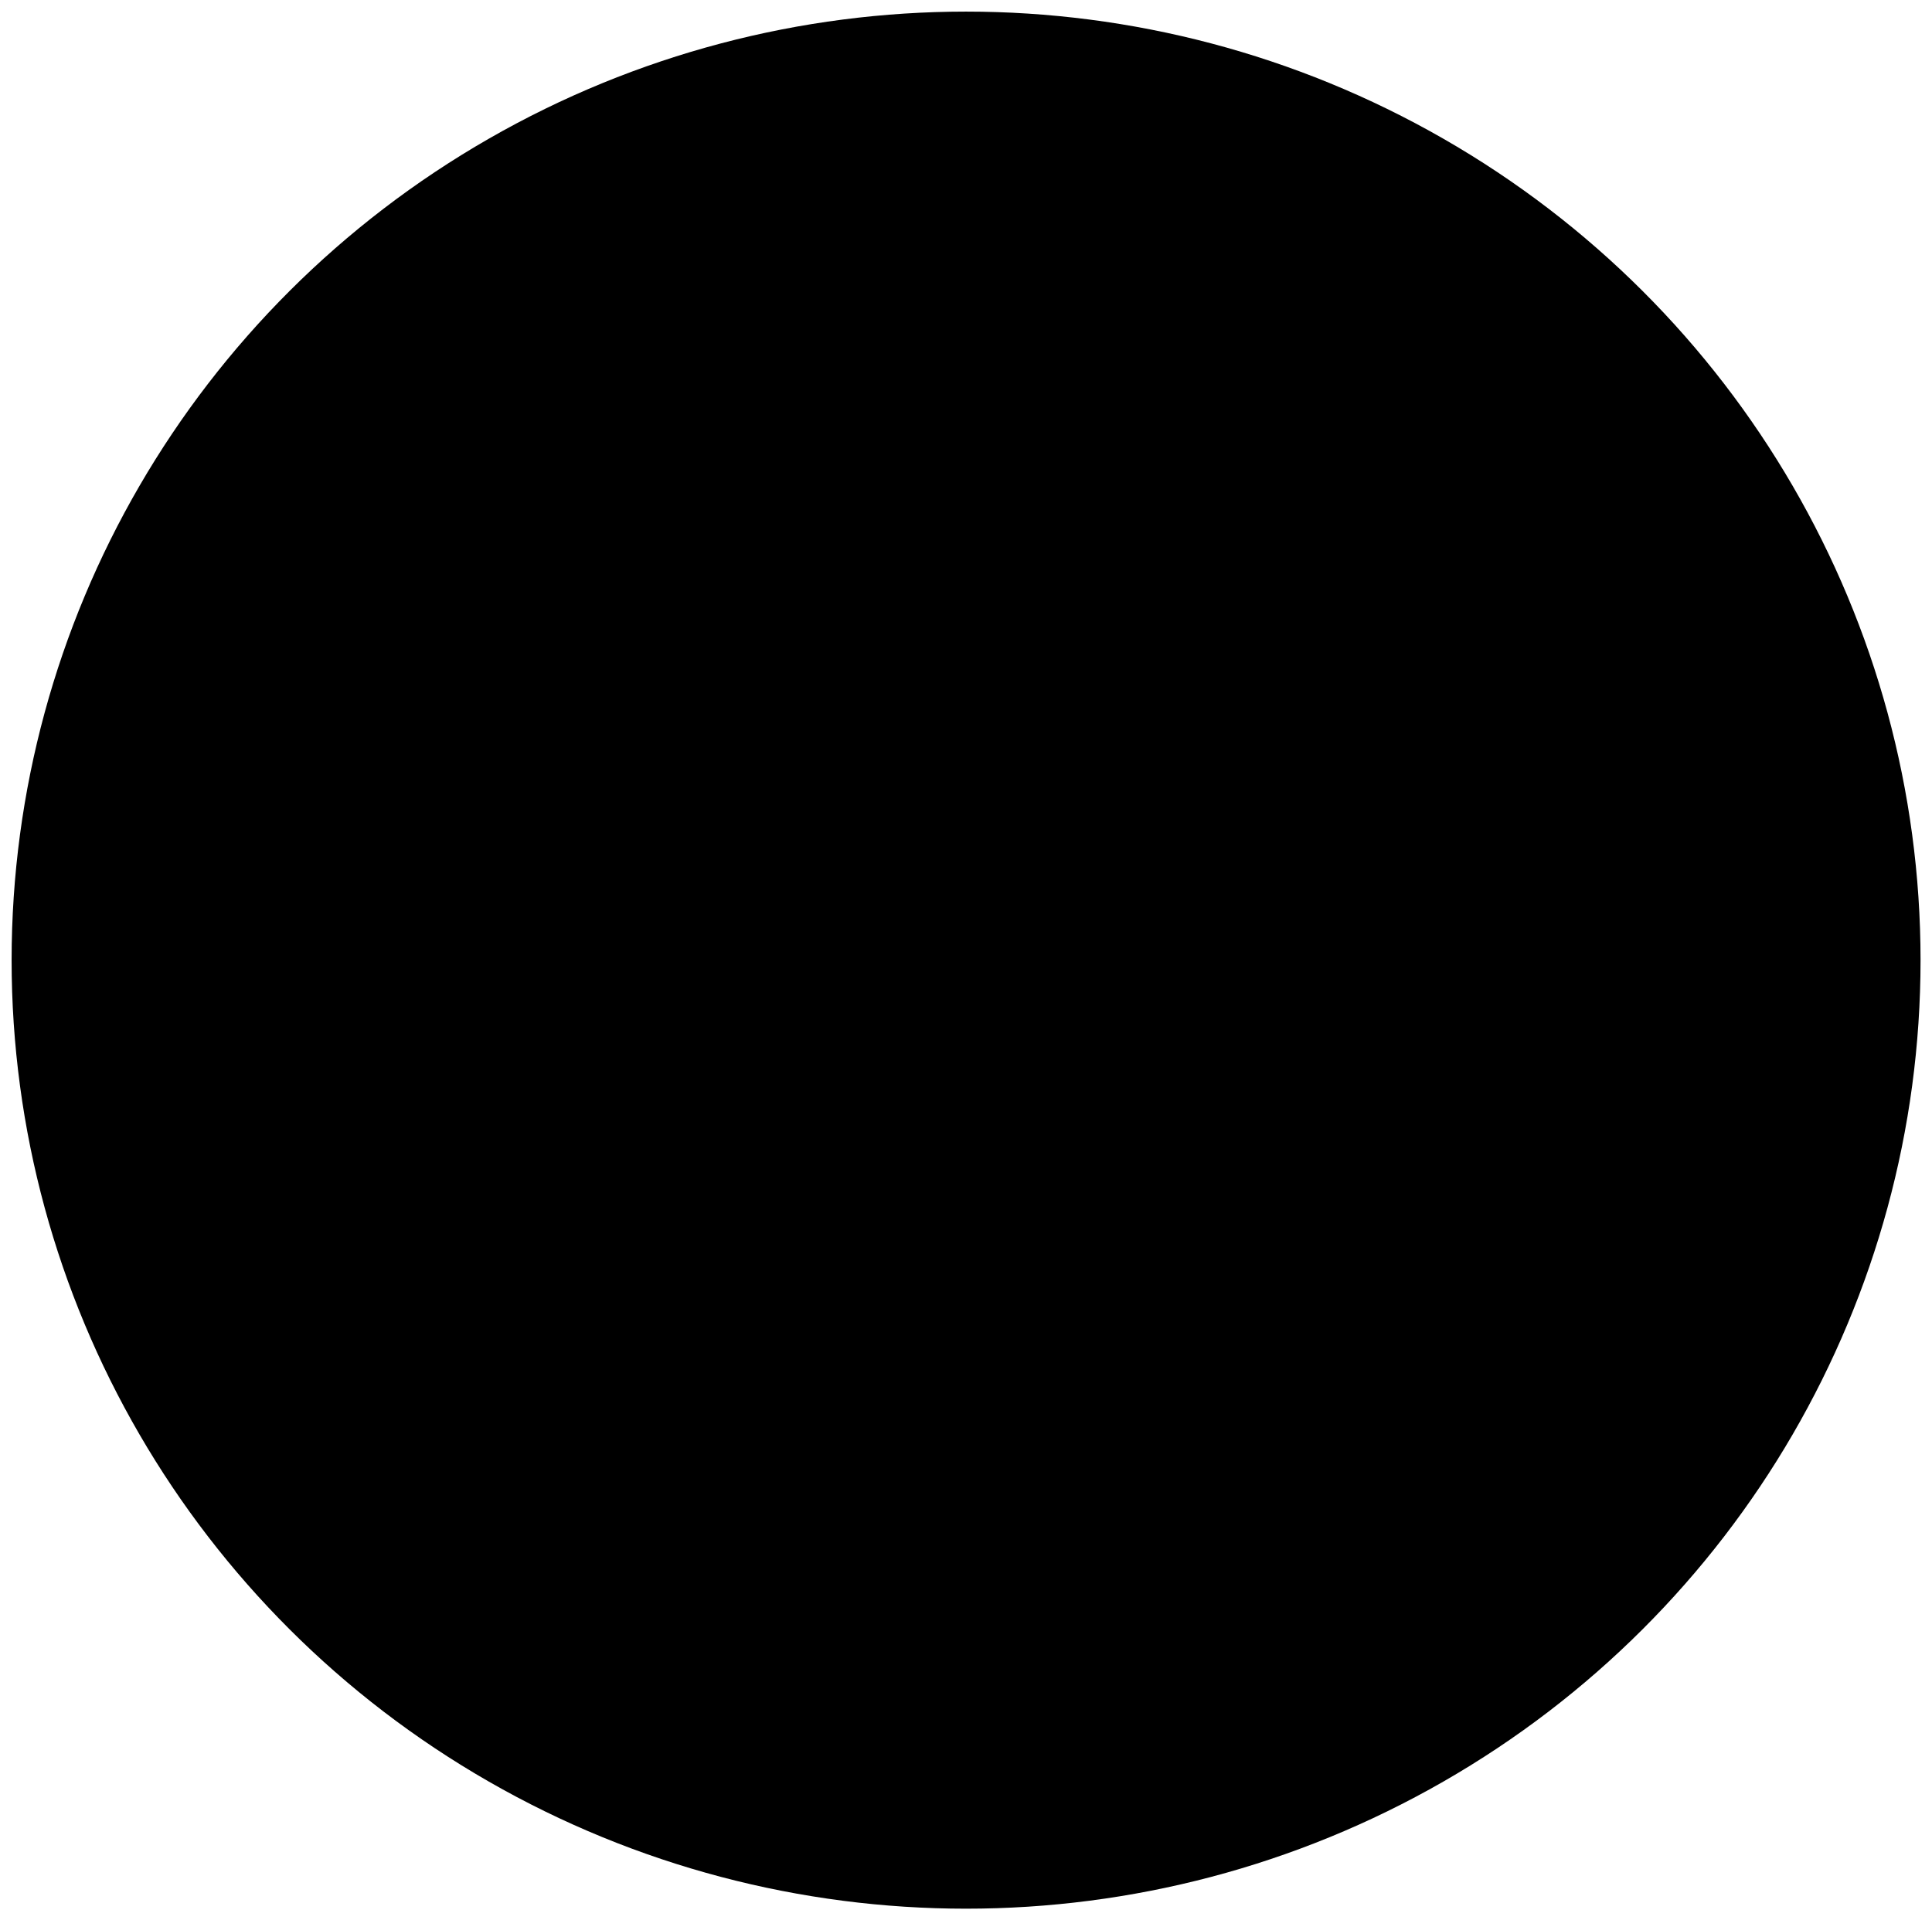 <svg class="orange" id="contact" xmlns="http://www.w3.org/2000/svg" viewBox="0 0 12.483 12.409"><title>contact</title><polygon points="4.25 3.405 8.242 3.405 8.242 9.005 4.242 9.005 4.25 3.405"/><circle cx="6.242" cy="9.605" r="0.31"/><ellipse cx="5.374" cy="2.83" rx="0.155" ry="0.149"/><rect x="4.242" y="2.205" width="4" height="8" rx="0.5" ry="0.5"/><path d="M7.708,3.625a.14.14,0,0,1-.15.126h-.829a.128.128,0,1,1,0-.253h.829A.14.14,0,0,1,7.708,3.625Z" transform="translate(-0.758 -0.795)"/><ellipse cx="6.242" cy="6.205" rx="6.167" ry="6.13"/></svg>